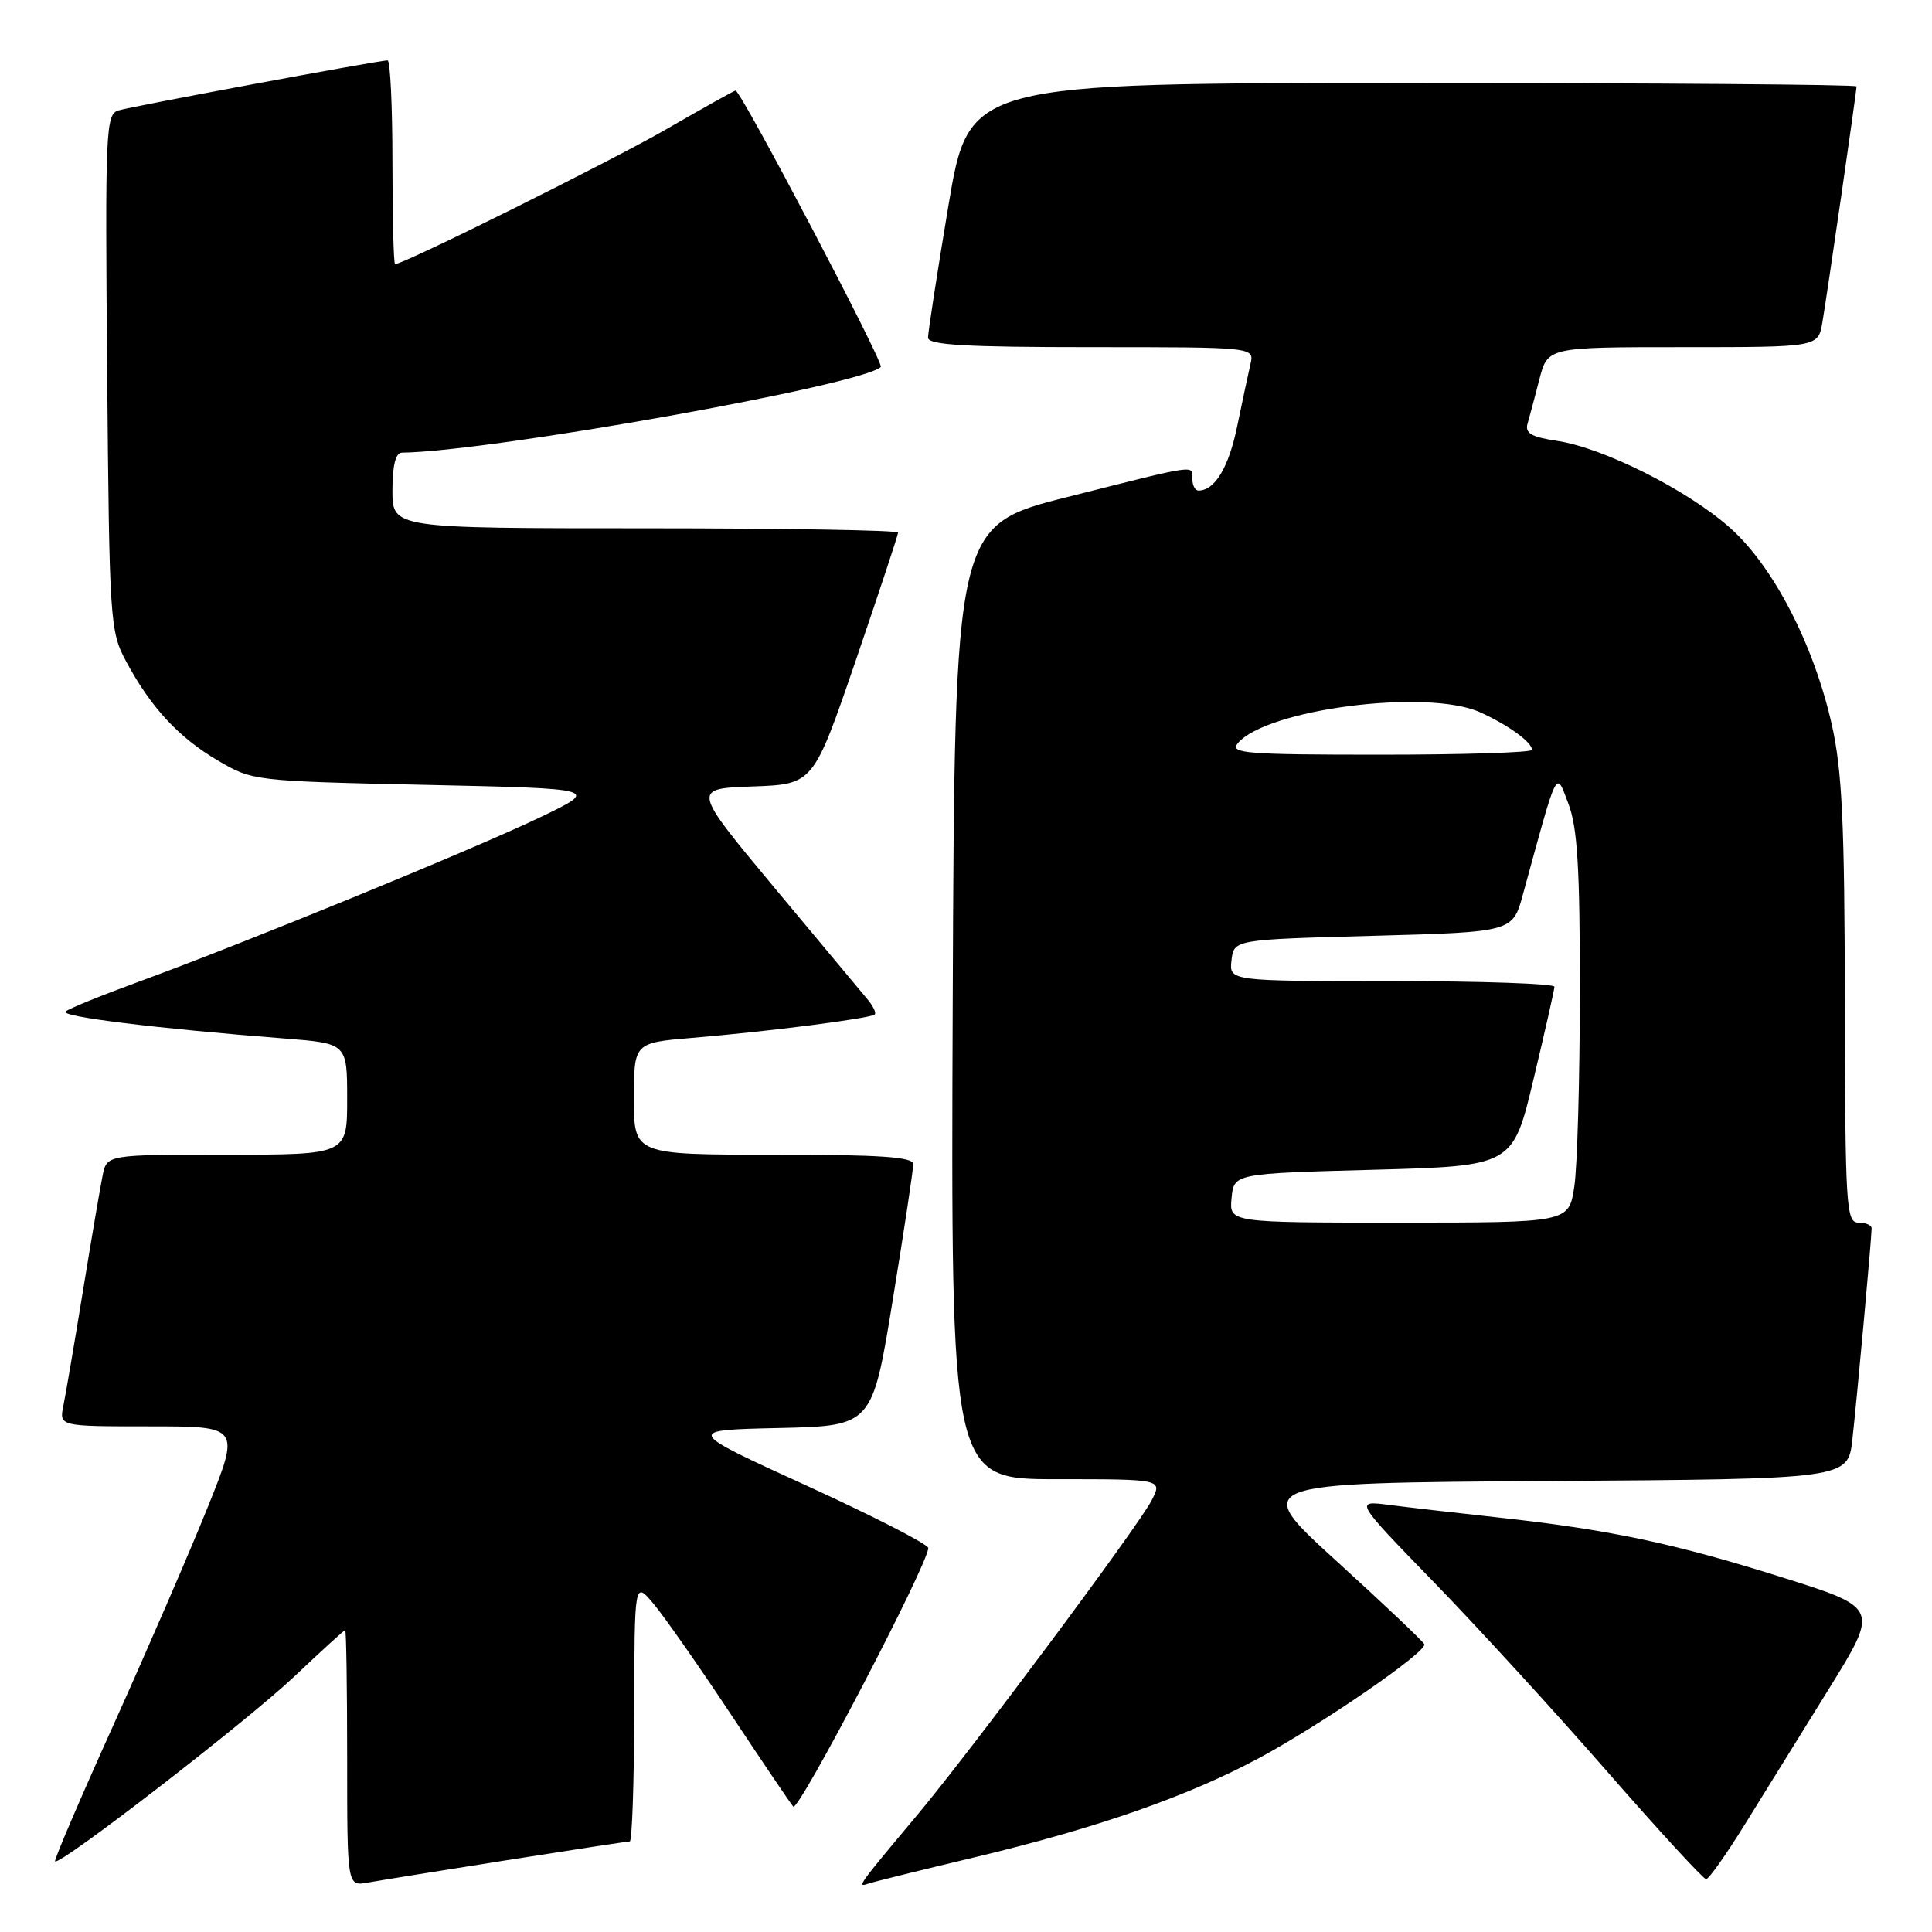 <?xml version="1.0" encoding="UTF-8" standalone="no"?>
<!DOCTYPE svg PUBLIC "-//W3C//DTD SVG 1.1//EN" "http://www.w3.org/Graphics/SVG/1.1/DTD/svg11.dtd" >
<svg xmlns="http://www.w3.org/2000/svg" xmlns:xlink="http://www.w3.org/1999/xlink" version="1.1" viewBox="0 0 256 256">
 <g >
 <path fill="currentColor"
d=" M 67.20 246.48 C 75.83 245.12 83.14 244.00 83.45 244.00 C 83.75 244.00 84.02 236.24 84.04 226.75 C 84.07 209.50 84.07 209.50 86.59 212.50 C 87.98 214.15 92.55 220.68 96.74 227.00 C 100.93 233.32 104.70 238.90 105.11 239.38 C 105.79 240.18 123.00 207.22 123.00 205.12 C 123.00 204.63 115.75 200.91 106.89 196.86 C 90.78 189.50 90.78 189.50 103.18 189.22 C 115.58 188.94 115.58 188.94 118.30 172.22 C 119.80 163.02 121.02 154.94 121.01 154.25 C 121.00 153.30 116.63 153.00 102.50 153.00 C 84.00 153.00 84.00 153.00 84.00 145.59 C 84.00 138.17 84.00 138.17 91.75 137.52 C 101.95 136.67 115.39 134.94 115.91 134.42 C 116.14 134.20 115.65 133.22 114.82 132.26 C 114.00 131.29 108.46 124.65 102.51 117.50 C 91.70 104.50 91.70 104.50 99.73 104.21 C 107.77 103.92 107.77 103.92 113.39 87.53 C 116.47 78.51 119.00 70.88 119.00 70.57 C 119.00 70.26 103.93 70.00 85.50 70.00 C 52.00 70.00 52.00 70.00 52.00 65.00 C 52.00 61.68 52.42 59.99 53.25 59.98 C 65.11 59.82 114.33 51.01 116.71 48.62 C 117.18 48.16 98.18 12.00 97.47 12.00 C 97.30 12.00 93.18 14.30 88.33 17.10 C 81.00 21.33 53.53 35.00 52.35 35.00 C 52.16 35.00 52.00 28.93 52.00 21.50 C 52.00 14.07 51.71 8.00 51.36 8.00 C 50.22 8.00 17.56 14.07 15.70 14.63 C 14.01 15.13 13.92 17.16 14.20 49.33 C 14.49 82.34 14.57 83.64 16.70 87.62 C 19.97 93.72 23.66 97.71 28.86 100.77 C 33.47 103.48 33.66 103.50 56.50 104.00 C 79.50 104.50 79.50 104.50 71.50 108.33 C 62.59 112.60 32.38 124.97 18.50 130.04 C 13.55 131.85 9.13 133.64 8.69 134.03 C 7.90 134.70 20.62 136.27 37.75 137.61 C 46.00 138.26 46.00 138.26 46.00 145.63 C 46.00 153.00 46.00 153.00 30.08 153.00 C 14.16 153.00 14.16 153.00 13.60 155.75 C 13.29 157.26 12.12 164.12 11.00 171.00 C 9.88 177.88 8.71 184.74 8.40 186.25 C 7.84 189.00 7.84 189.00 19.84 189.00 C 31.83 189.00 31.83 189.00 27.51 199.75 C 25.13 205.66 19.54 218.56 15.10 228.42 C 10.65 238.28 7.14 246.47 7.30 246.64 C 7.91 247.25 32.77 228.04 38.99 222.15 C 42.56 218.77 45.60 216.00 45.74 216.00 C 45.88 216.00 46.00 223.64 46.00 232.97 C 46.00 249.95 46.00 249.95 48.75 249.45 C 50.26 249.18 58.56 247.84 67.20 246.48 Z  M 129.08 246.12 C 145.30 242.25 157.43 238.02 166.91 232.91 C 175.24 228.42 189.10 218.87 188.73 217.87 C 188.60 217.52 183.38 212.57 177.12 206.87 C 165.74 196.50 165.74 196.50 205.30 196.24 C 244.86 195.98 244.86 195.98 245.45 190.74 C 246.06 185.28 248.00 164.06 248.00 162.75 C 248.00 162.34 247.21 162.00 246.25 162.00 C 244.62 162.00 244.50 159.92 244.45 132.75 C 244.42 109.03 244.09 102.08 242.72 96.00 C 240.32 85.37 234.98 75.04 229.23 69.93 C 223.61 64.94 212.47 59.34 206.33 58.42 C 202.91 57.91 202.04 57.40 202.41 56.13 C 202.67 55.23 203.38 52.59 203.98 50.25 C 205.08 46.00 205.08 46.00 222.99 46.00 C 240.91 46.00 240.91 46.00 241.47 42.75 C 242.09 39.16 246.00 12.15 246.00 11.45 C 246.00 11.20 219.54 11.00 187.20 11.00 C 128.40 11.00 128.40 11.00 125.67 27.25 C 124.18 36.19 122.96 44.06 122.97 44.75 C 122.99 45.71 128.00 46.00 144.61 46.00 C 166.22 46.00 166.22 46.00 165.69 48.25 C 165.41 49.49 164.61 53.20 163.93 56.50 C 162.81 61.95 160.97 65.00 158.81 65.00 C 158.36 65.00 158.00 64.33 158.00 63.50 C 158.00 61.57 158.93 61.44 141.50 65.84 C 126.50 69.62 126.50 69.62 126.24 132.81 C 125.99 196.00 125.99 196.00 140.02 196.00 C 154.05 196.00 154.05 196.00 152.58 198.84 C 150.81 202.26 128.72 231.91 121.59 240.44 C 113.53 250.07 113.49 250.12 115.11 249.58 C 115.87 249.32 122.16 247.77 129.08 246.12 Z  M 231.20 241.75 C 233.67 237.76 238.68 229.67 242.34 223.78 C 248.98 213.05 248.98 213.05 236.15 209.01 C 221.82 204.49 213.21 202.68 198.50 201.07 C 193.00 200.47 186.47 199.72 184.00 199.40 C 179.50 198.83 179.50 198.83 190.01 209.66 C 195.80 215.62 206.13 226.91 212.97 234.75 C 219.82 242.59 225.71 249.00 226.07 249.00 C 226.42 249.00 228.73 245.74 231.20 241.75 Z  M 163.19 158.75 C 163.50 155.50 163.50 155.50 181.98 155.00 C 200.46 154.50 200.46 154.50 203.20 143.00 C 204.71 136.68 205.96 131.16 205.97 130.75 C 205.99 130.34 196.30 130.00 184.43 130.00 C 162.87 130.00 162.87 130.00 163.18 127.25 C 163.50 124.50 163.50 124.50 181.97 124.00 C 200.44 123.50 200.44 123.50 201.80 118.50 C 206.51 101.31 206.13 102.07 207.82 106.50 C 209.02 109.63 209.35 115.06 209.34 131.50 C 209.33 143.05 209.00 154.64 208.60 157.25 C 207.88 162.00 207.88 162.00 185.38 162.00 C 162.87 162.00 162.87 162.00 163.19 158.75 Z  M 164.00 98.50 C 167.76 93.97 189.08 91.22 196.10 94.37 C 199.79 96.03 203.00 98.34 203.00 99.36 C 203.00 99.71 193.94 100.00 182.88 100.00 C 165.12 100.00 162.90 99.82 164.00 98.50 Z "/>
</g>
</svg>